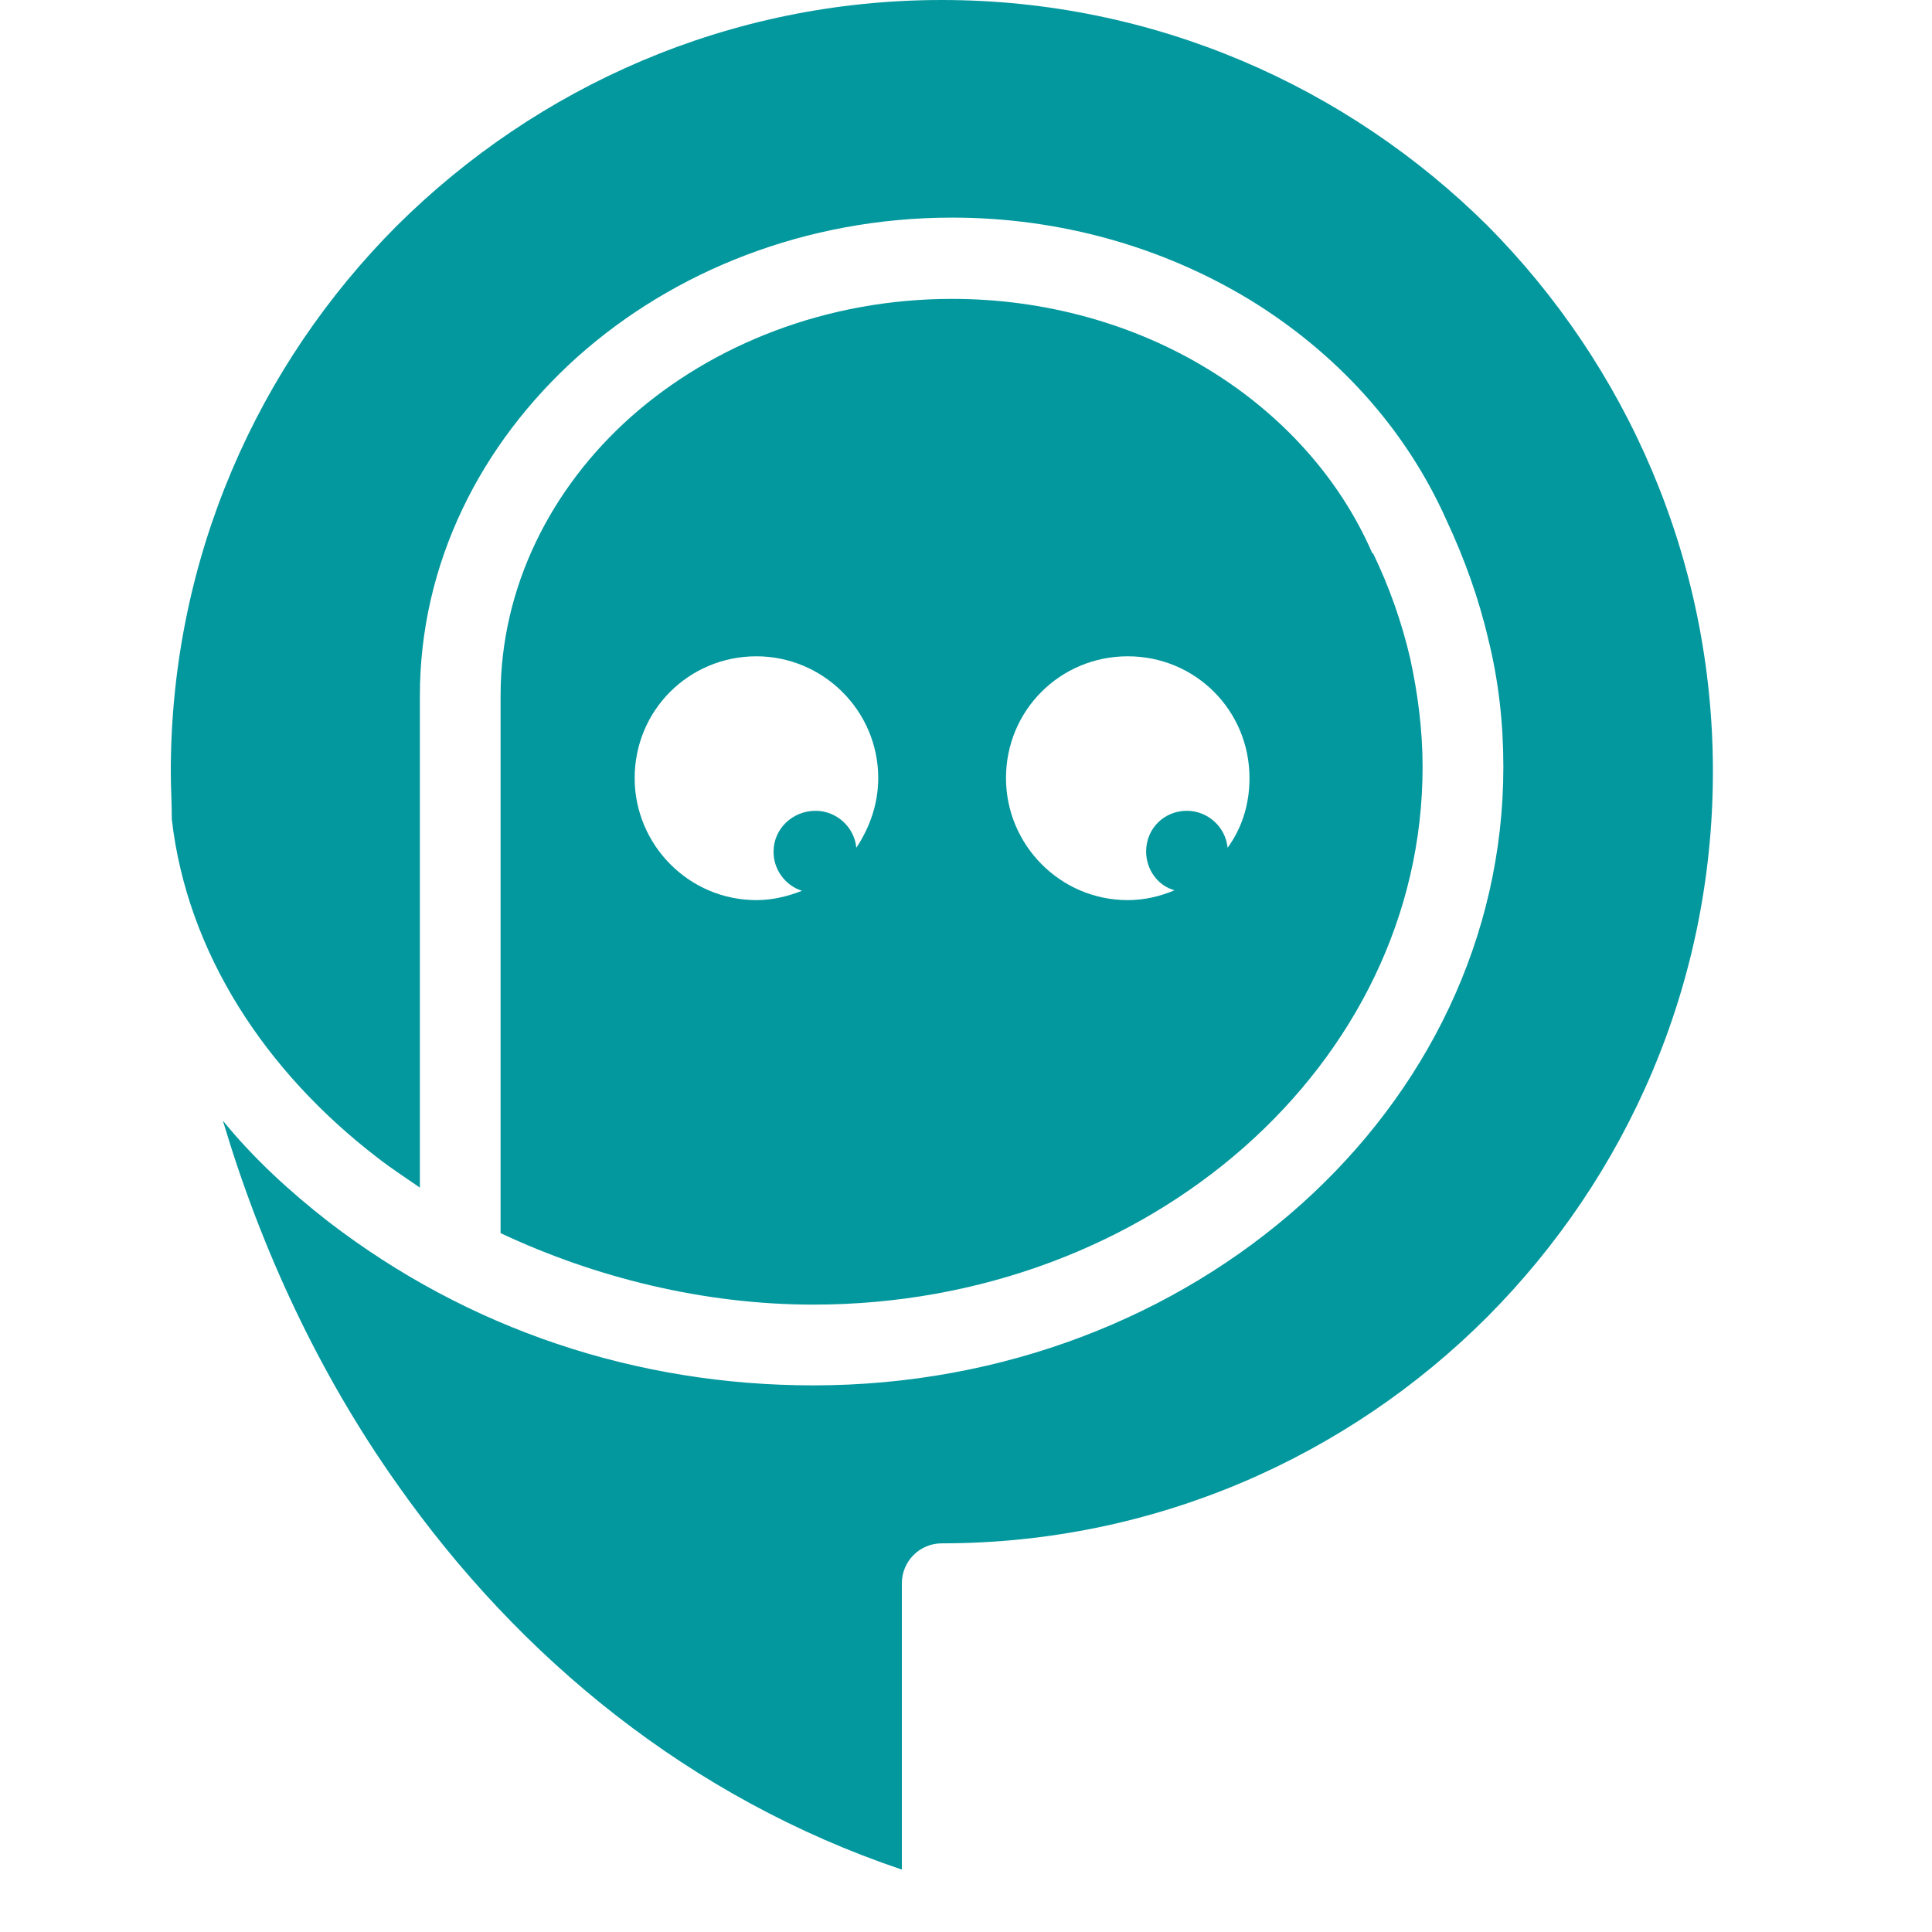 <svg xmlns="http://www.w3.org/2000/svg" xmlns:xlink="http://www.w3.org/1999/xlink" width="40" zoomAndPan="magnify" viewBox="0 0 30 30" height="40" preserveAspectRatio="xMidYMid meet" version="1.0"><defs><clipPath id="a9c70a3a5c"><path d="M 2.648 0 L 26.602 0 L 26.602 29.031 L 2.648 29.031 Z M 2.648 0 " clip-rule="nonzero"/></clipPath></defs><g clip-path="url(#a9c70a3a5c)"><path fill="#03989e" d="M 23.344 11.91 C 23.344 17.211 18.547 21.512 12.629 21.512 C 9.883 21.512 7.27 20.641 5.098 18.969 C 4.496 18.5 3.934 17.984 3.461 17.402 C 4.055 19.398 4.953 21.332 6.168 23.047 C 8.07 25.75 10.715 27.922 14.004 29.031 L 14.004 24.586 C 14.004 24.242 14.281 23.965 14.625 23.965 C 17.93 23.965 20.93 22.617 23.098 20.445 C 25.258 18.273 26.598 15.289 26.598 11.98 C 26.598 8.668 25.25 5.672 23.094 3.5 C 20.922 1.348 17.93 0 14.625 0 C 11.316 0 8.336 1.348 6.168 3.5 C 3.996 5.672 2.652 8.676 2.652 11.984 C 2.652 12.223 2.668 12.473 2.668 12.723 C 2.906 14.789 4.113 16.637 5.871 17.984 C 6.078 18.145 6.301 18.289 6.52 18.441 L 6.52 10.801 C 6.52 8.746 7.465 6.887 8.969 5.539 C 10.457 4.211 12.512 3.379 14.785 3.379 C 16.469 3.379 18.062 3.84 19.402 4.652 C 20.75 5.477 21.824 6.648 22.461 8.078 C 22.738 8.668 22.965 9.301 23.109 9.922 C 23.273 10.578 23.344 11.242 23.344 11.91 Z M 23.344 11.91 " fill-opacity="1" fill-rule="nonzero"/></g><path fill="#03989e" d="M 12.629 20.258 C 17.855 20.258 22.09 16.52 22.09 11.91 C 22.09 11.336 22.016 10.77 21.898 10.227 C 21.766 9.66 21.574 9.117 21.324 8.598 L 21.305 8.582 C 20.789 7.398 19.875 6.41 18.754 5.73 C 17.617 5.035 16.23 4.641 14.785 4.641 C 12.836 4.641 11.066 5.348 9.797 6.473 C 8.555 7.578 7.773 9.117 7.773 10.801 L 7.773 19.148 C 9.246 19.84 10.93 20.258 12.629 20.258 Z M 12.453 13.832 C 12.234 13.918 11.996 13.977 11.746 13.977 C 10.695 13.977 9.855 13.117 9.855 12.082 C 9.855 11.031 10.695 10.191 11.746 10.191 C 12.777 10.191 13.637 11.031 13.637 12.082 C 13.637 12.484 13.504 12.852 13.297 13.164 C 13.266 12.84 12.988 12.59 12.664 12.59 C 12.309 12.59 12.012 12.867 12.012 13.223 C 12.008 13.504 12.199 13.754 12.453 13.832 Z M 17.512 13.977 C 16.461 13.977 15.621 13.117 15.621 12.082 C 15.621 11.031 16.461 10.191 17.512 10.191 C 18.562 10.191 19.402 11.031 19.402 12.082 C 19.402 12.484 19.289 12.852 19.062 13.164 C 19.031 12.84 18.754 12.59 18.43 12.59 C 18.074 12.59 17.797 12.867 17.797 13.223 C 17.797 13.5 17.977 13.754 18.238 13.824 C 18.016 13.918 17.77 13.977 17.512 13.977 Z M 17.512 13.977 " fill-opacity="1" fill-rule="nonzero"/></svg>